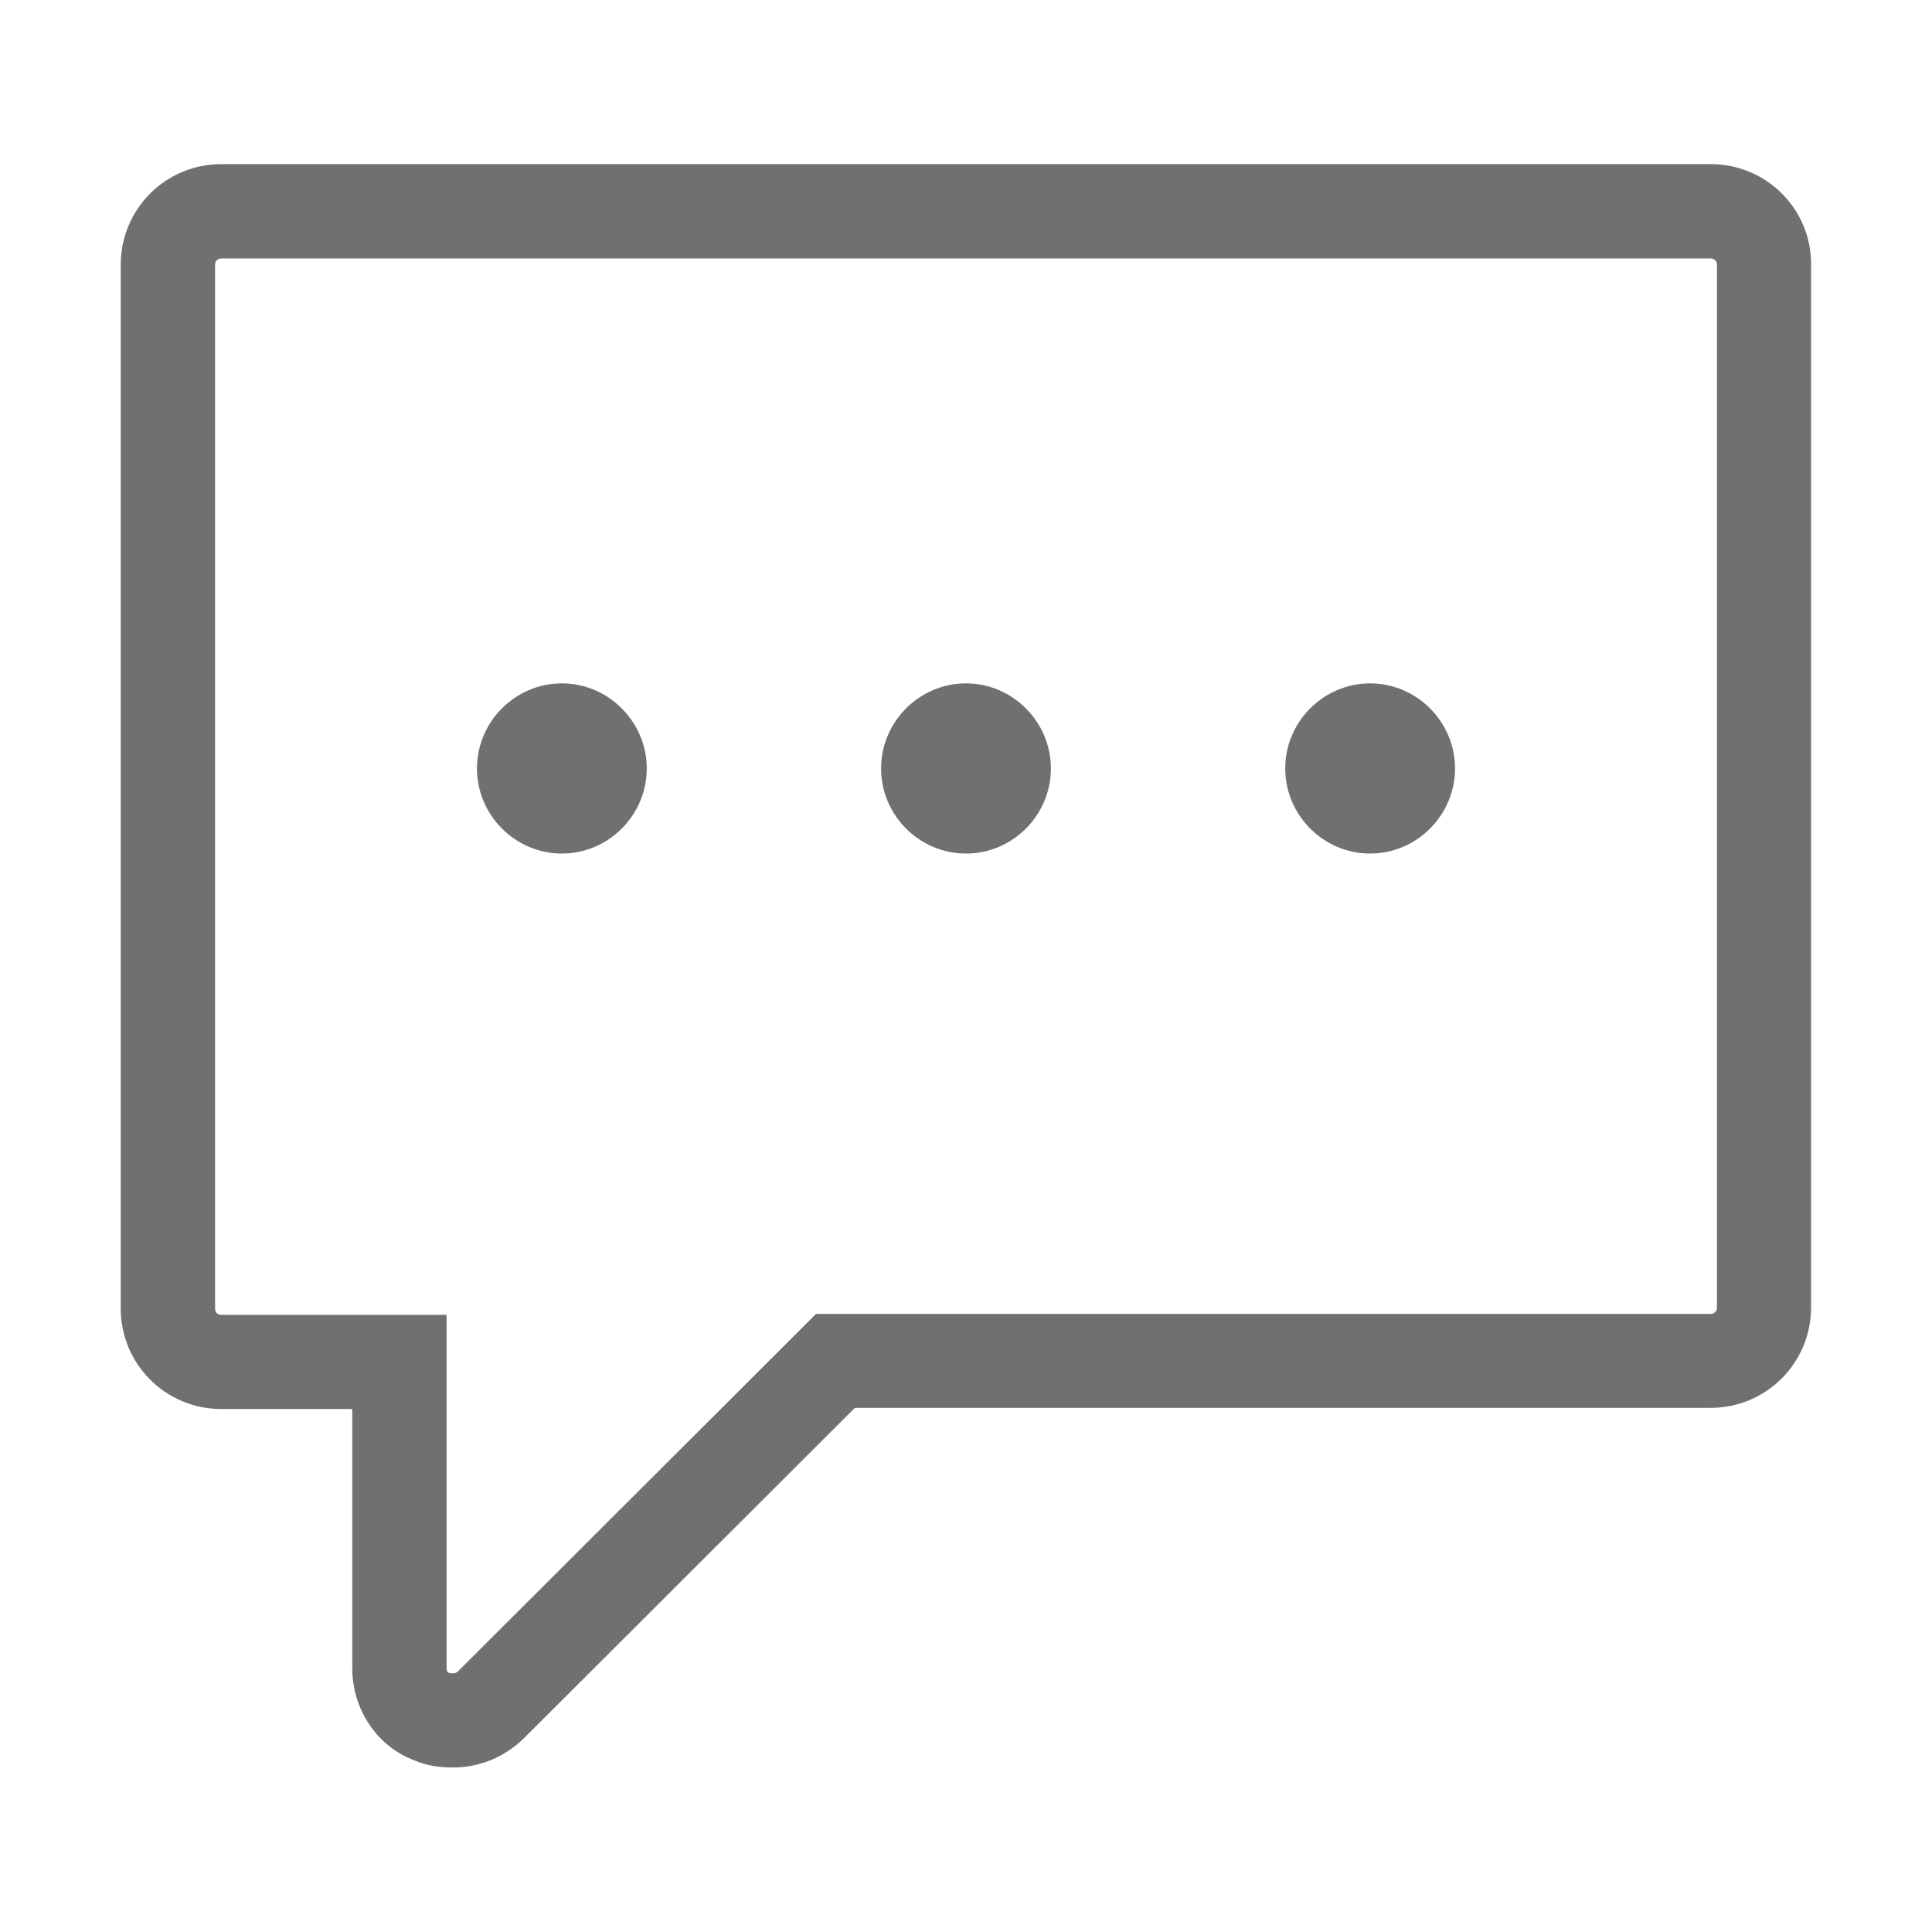 <svg t="1584004789414" class="icon" viewBox="0 0 1024 1024" version="1.1" xmlns="http://www.w3.org/2000/svg" p-id="53905" width="200" height="200"><path d="M906.8 137c1.8 0 3.2 1.4 3.2 3.2v553c0 1.8-1.4 3.2-3.2 3.2H432.5L417.9 711l-175 174.7c-0.6 0.6-1.4 1.2-2.4 1.2h-1.7l-0.3-0.1-1.1-0.4c-0.2-0.2-0.7-0.9-0.7-2.2V696.9H117.2c-1.8 0-3.2-1.4-3.2-3.2V140.2c0-1.8 1.4-3.2 3.2-3.2h789.6m0-50H117.2C87.8 87 64 110.8 64 140.2v553.4c0 29.4 23.8 53.2 53.2 53.2h69.5v137.3c0 21.9 13.1 41.6 33.1 49 6.5 2.8 13.1 3.7 20.5 3.7 14 0 27.5-5.6 37.8-15.9l175-174.7h453.6c29.4 0 53.2-23.8 53.2-53.2V140c0.1-29.2-23.7-53-53.1-53z" fill="#707070" p-id="53906"></path><path d="M297.8 452.4c24.7 0 45-20.3 45-45.1 0-24.7-20.3-45.1-45-45.1s-45 20.3-45 45.1 20.3 45.1 45 45.1zM512 452.4c24.7 0 45-20.3 45-45.1 0-24.7-20.3-45.1-45-45.1s-45 20.3-45 45.1 20.3 45.1 45 45.1zM726.2 452.4c24.7 0 45-20.3 45-45.1 0-24.7-20.3-45.1-45-45.1s-45 20.3-45 45.1 20.3 45.1 45 45.1z" p-id="53907" fill="#707070"></path></svg>